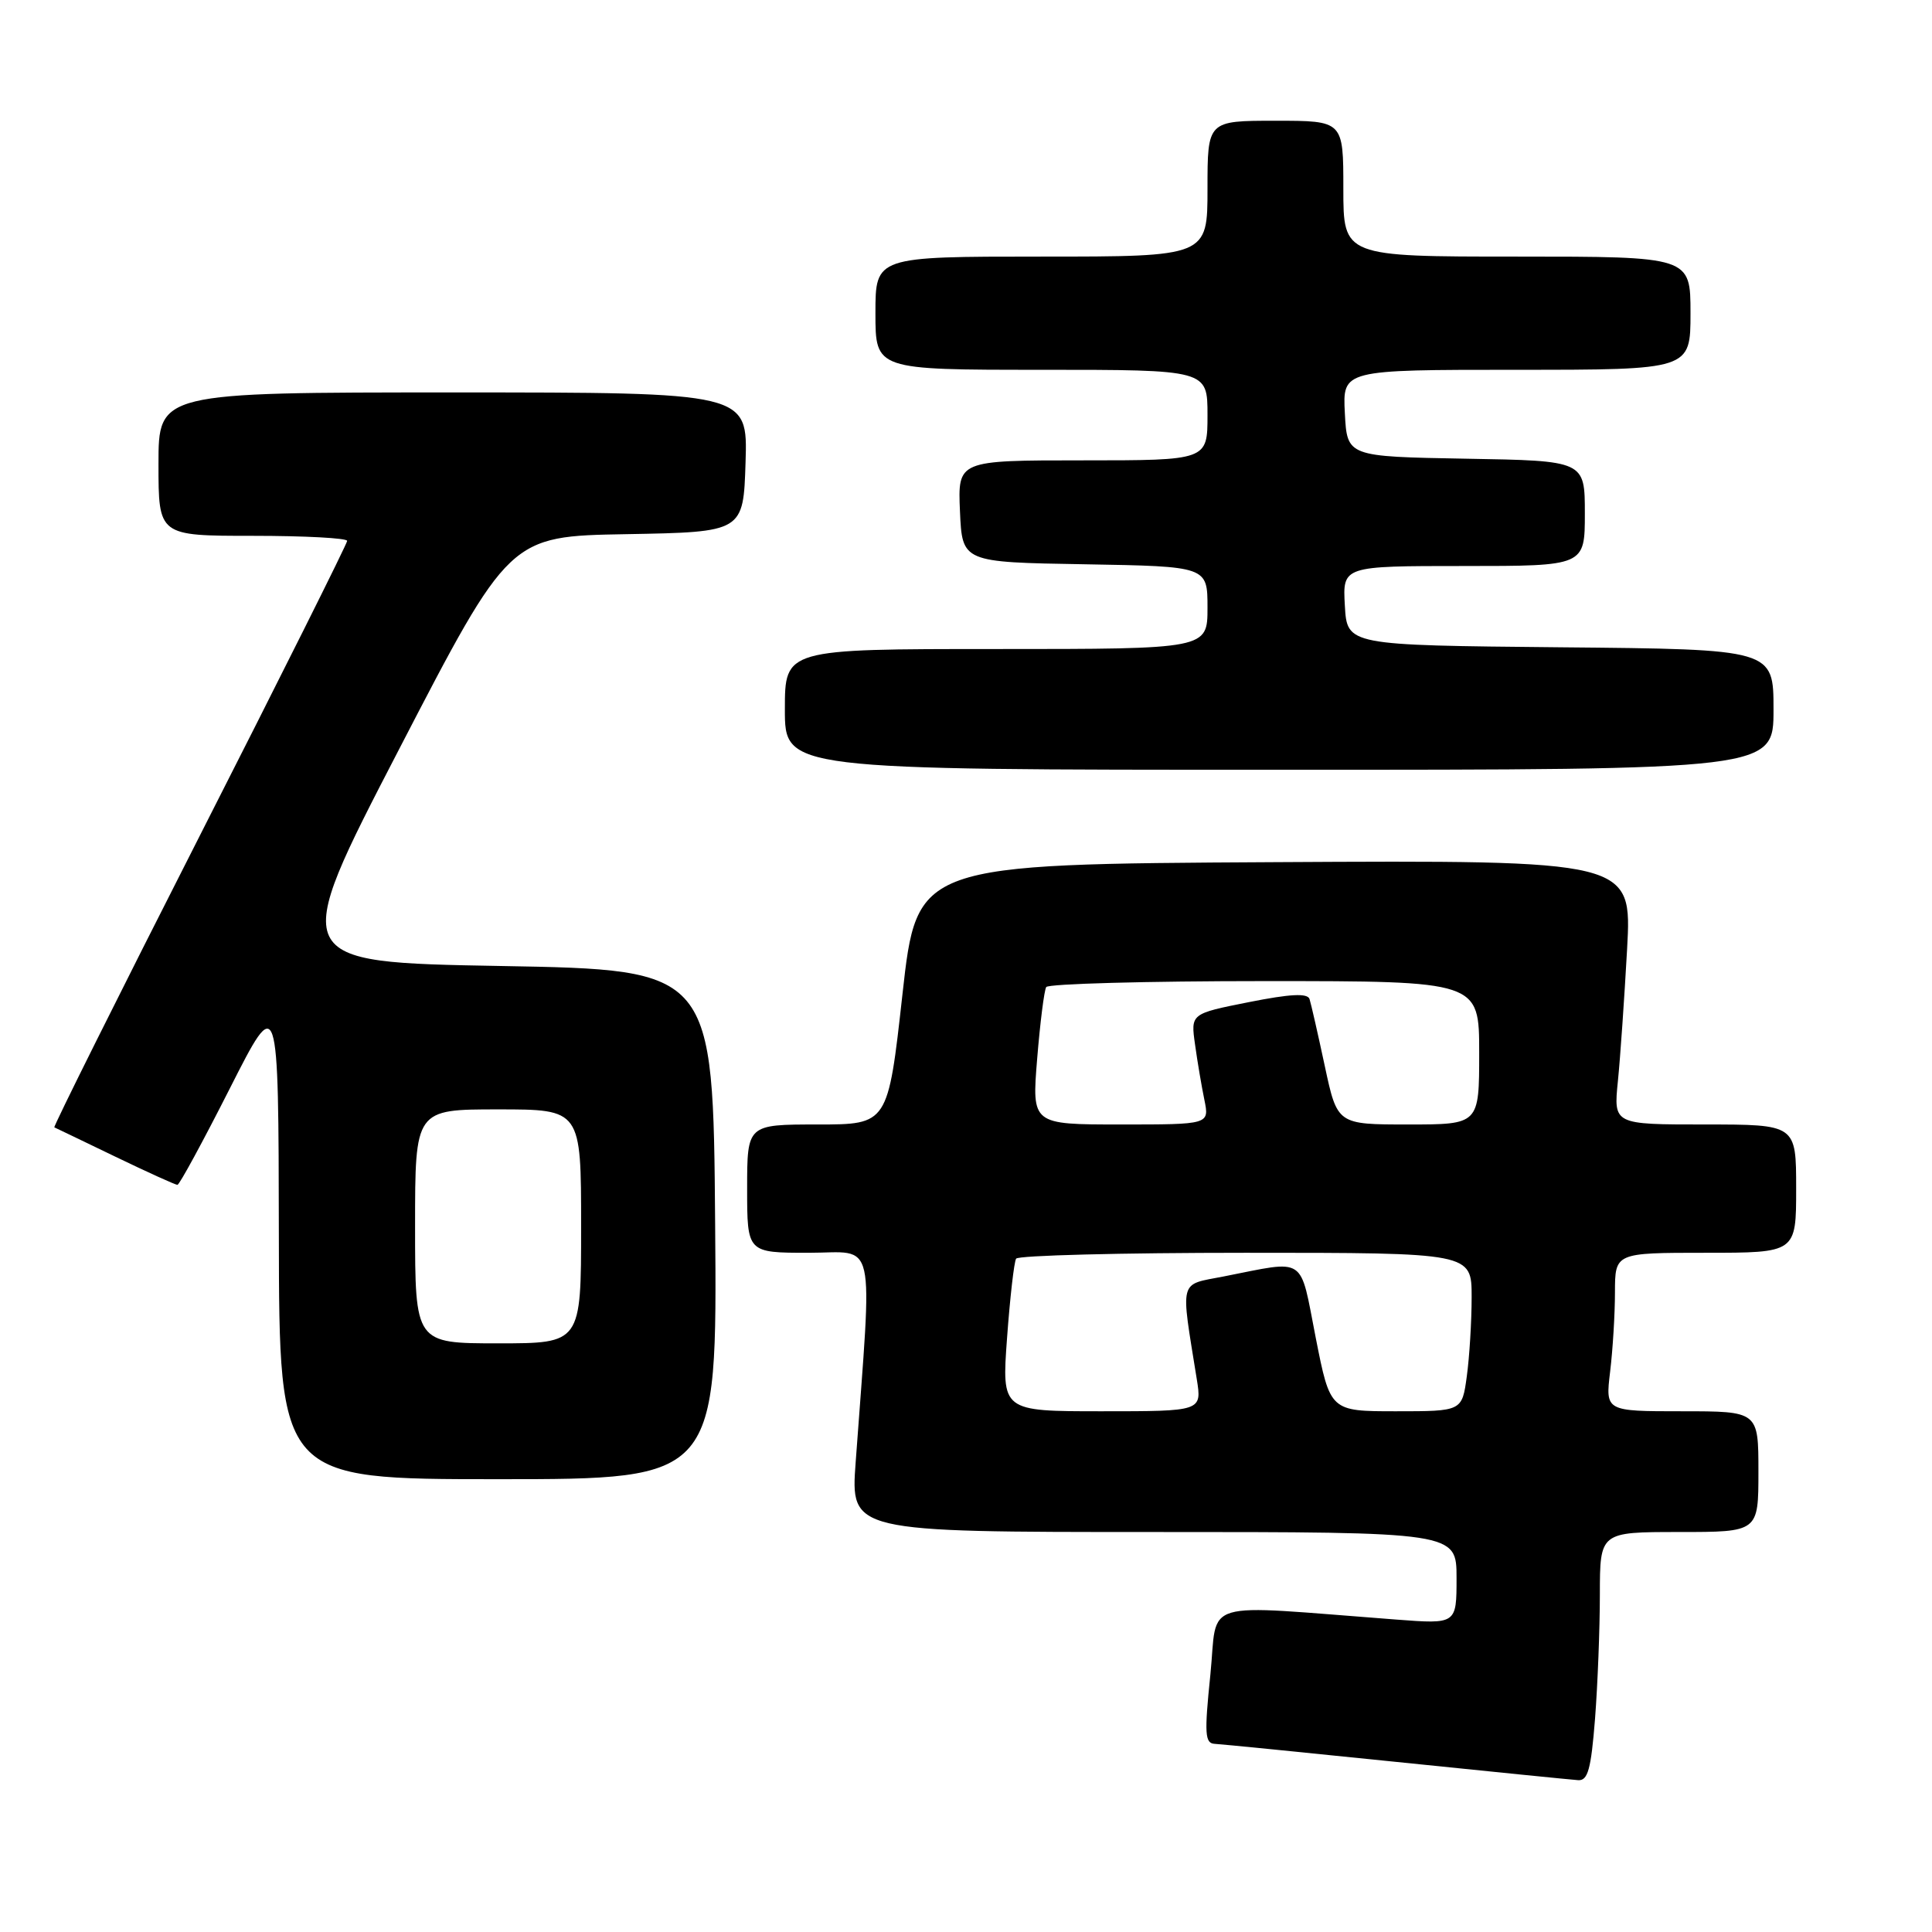 <?xml version="1.0" encoding="UTF-8" standalone="no"?>
<!DOCTYPE svg PUBLIC "-//W3C//DTD SVG 1.1//EN" "http://www.w3.org/Graphics/SVG/1.1/DTD/svg11.dtd" >
<svg xmlns="http://www.w3.org/2000/svg" xmlns:xlink="http://www.w3.org/1999/xlink" version="1.1" viewBox="0 0 256 256">
 <g >
 <path fill="currentColor"
d=" M 211.35 227.75 C 211.70 223.21 211.99 215.79 211.99 211.25 C 212.00 203.00 212.00 203.00 222.50 203.00 C 233.00 203.00 233.00 203.00 233.00 195.00 C 233.00 187.00 233.00 187.00 222.86 187.00 C 212.72 187.00 212.72 187.00 213.35 181.75 C 213.70 178.86 213.99 174.14 213.99 171.25 C 214.00 166.00 214.00 166.00 226.00 166.00 C 238.00 166.00 238.00 166.00 238.00 157.50 C 238.00 149.00 238.00 149.00 225.90 149.00 C 213.80 149.00 213.80 149.00 214.38 143.25 C 214.70 140.09 215.24 132.21 215.60 125.74 C 216.24 113.98 216.24 113.98 168.87 114.24 C 121.50 114.50 121.50 114.50 119.58 131.75 C 117.66 149.00 117.66 149.00 108.33 149.00 C 99.00 149.00 99.00 149.00 99.00 157.50 C 99.00 166.00 99.00 166.00 107.15 166.00 C 116.24 166.00 115.61 163.16 113.38 193.75 C 112.70 203.00 112.70 203.00 152.85 203.00 C 193.00 203.00 193.00 203.00 193.00 209.10 C 193.00 215.21 193.00 215.21 185.00 214.60 C 158.51 212.60 161.41 211.74 160.38 221.91 C 159.57 229.78 159.65 231.01 160.97 231.07 C 161.81 231.11 172.62 232.19 185.00 233.46 C 197.38 234.73 208.22 235.82 209.10 235.88 C 210.40 235.98 210.82 234.46 211.35 227.75 Z  M 94.76 162.25 C 94.50 128.50 94.50 128.50 66.38 128.00 C 38.26 127.50 38.26 127.50 52.88 99.28 C 67.50 71.05 67.50 71.05 83.00 70.78 C 98.50 70.50 98.50 70.50 98.79 61.25 C 99.08 52.00 99.08 52.00 60.04 52.00 C 21.00 52.00 21.00 52.00 21.00 61.50 C 21.00 71.00 21.00 71.00 33.50 71.00 C 40.38 71.00 46.00 71.30 46.00 71.67 C 46.00 72.03 37.20 89.64 26.45 110.78 C 15.70 131.93 7.04 149.30 7.20 149.38 C 7.37 149.45 10.99 151.20 15.27 153.26 C 19.54 155.32 23.25 157.00 23.51 157.00 C 23.77 157.00 26.89 151.26 30.44 144.25 C 36.90 131.50 36.90 131.50 36.95 163.75 C 37.00 196.00 37.00 196.00 66.01 196.00 C 95.03 196.00 95.03 196.00 94.76 162.25 Z  M 235.00 94.02 C 235.00 86.03 235.00 86.03 206.75 85.77 C 178.50 85.50 178.50 85.50 178.20 80.25 C 177.90 75.00 177.90 75.00 193.95 75.00 C 210.00 75.00 210.00 75.00 210.00 68.03 C 210.00 61.05 210.00 61.05 194.25 60.78 C 178.50 60.50 178.50 60.50 178.20 54.75 C 177.90 49.00 177.90 49.00 200.95 49.00 C 224.00 49.00 224.00 49.00 224.00 41.50 C 224.00 34.00 224.00 34.00 201.00 34.00 C 178.00 34.00 178.00 34.00 178.00 25.00 C 178.00 16.00 178.00 16.00 169.00 16.00 C 160.00 16.00 160.00 16.00 160.00 25.00 C 160.00 34.00 160.00 34.00 138.00 34.00 C 116.00 34.00 116.00 34.00 116.00 41.50 C 116.00 49.00 116.00 49.00 138.00 49.00 C 160.00 49.00 160.00 49.00 160.00 55.00 C 160.00 61.00 160.00 61.00 143.45 61.00 C 126.91 61.00 126.91 61.00 127.20 67.75 C 127.50 74.50 127.50 74.50 143.75 74.77 C 160.00 75.05 160.00 75.05 160.00 80.52 C 160.00 86.00 160.00 86.00 132.00 86.00 C 104.00 86.00 104.00 86.00 104.00 94.00 C 104.00 102.00 104.00 102.00 169.50 102.00 C 235.00 102.00 235.00 102.00 235.00 94.02 Z  M 133.44 177.28 C 133.83 171.94 134.37 167.21 134.64 166.78 C 134.90 166.35 148.59 166.00 165.06 166.00 C 195.00 166.00 195.00 166.00 195.00 171.86 C 195.00 175.08 194.71 179.81 194.36 182.36 C 193.73 187.00 193.73 187.00 184.99 187.00 C 176.26 187.00 176.26 187.00 174.34 177.25 C 172.18 166.25 173.24 166.96 162.13 169.14 C 156.15 170.31 156.42 169.28 158.58 182.75 C 159.26 187.00 159.26 187.00 145.99 187.00 C 132.73 187.00 132.73 187.00 133.44 177.28 Z  M 137.43 140.29 C 137.82 135.50 138.36 131.23 138.63 130.79 C 138.90 130.36 151.92 130.00 167.56 130.00 C 196.00 130.00 196.00 130.00 196.00 139.50 C 196.00 149.00 196.00 149.00 186.60 149.00 C 177.20 149.00 177.20 149.00 175.54 141.25 C 174.63 136.99 173.72 133.00 173.52 132.38 C 173.26 131.58 170.99 131.69 165.47 132.79 C 157.77 134.32 157.77 134.32 158.35 138.41 C 158.66 140.66 159.22 143.96 159.59 145.75 C 160.25 149.00 160.25 149.00 148.49 149.00 C 136.72 149.00 136.72 149.00 137.43 140.29 Z  M 55.00 162.50 C 55.00 147.00 55.00 147.00 66.00 147.00 C 77.00 147.00 77.00 147.00 77.00 162.50 C 77.00 178.00 77.00 178.00 66.00 178.00 C 55.00 178.00 55.00 178.00 55.00 162.50 Z "/>
</g>
</svg>